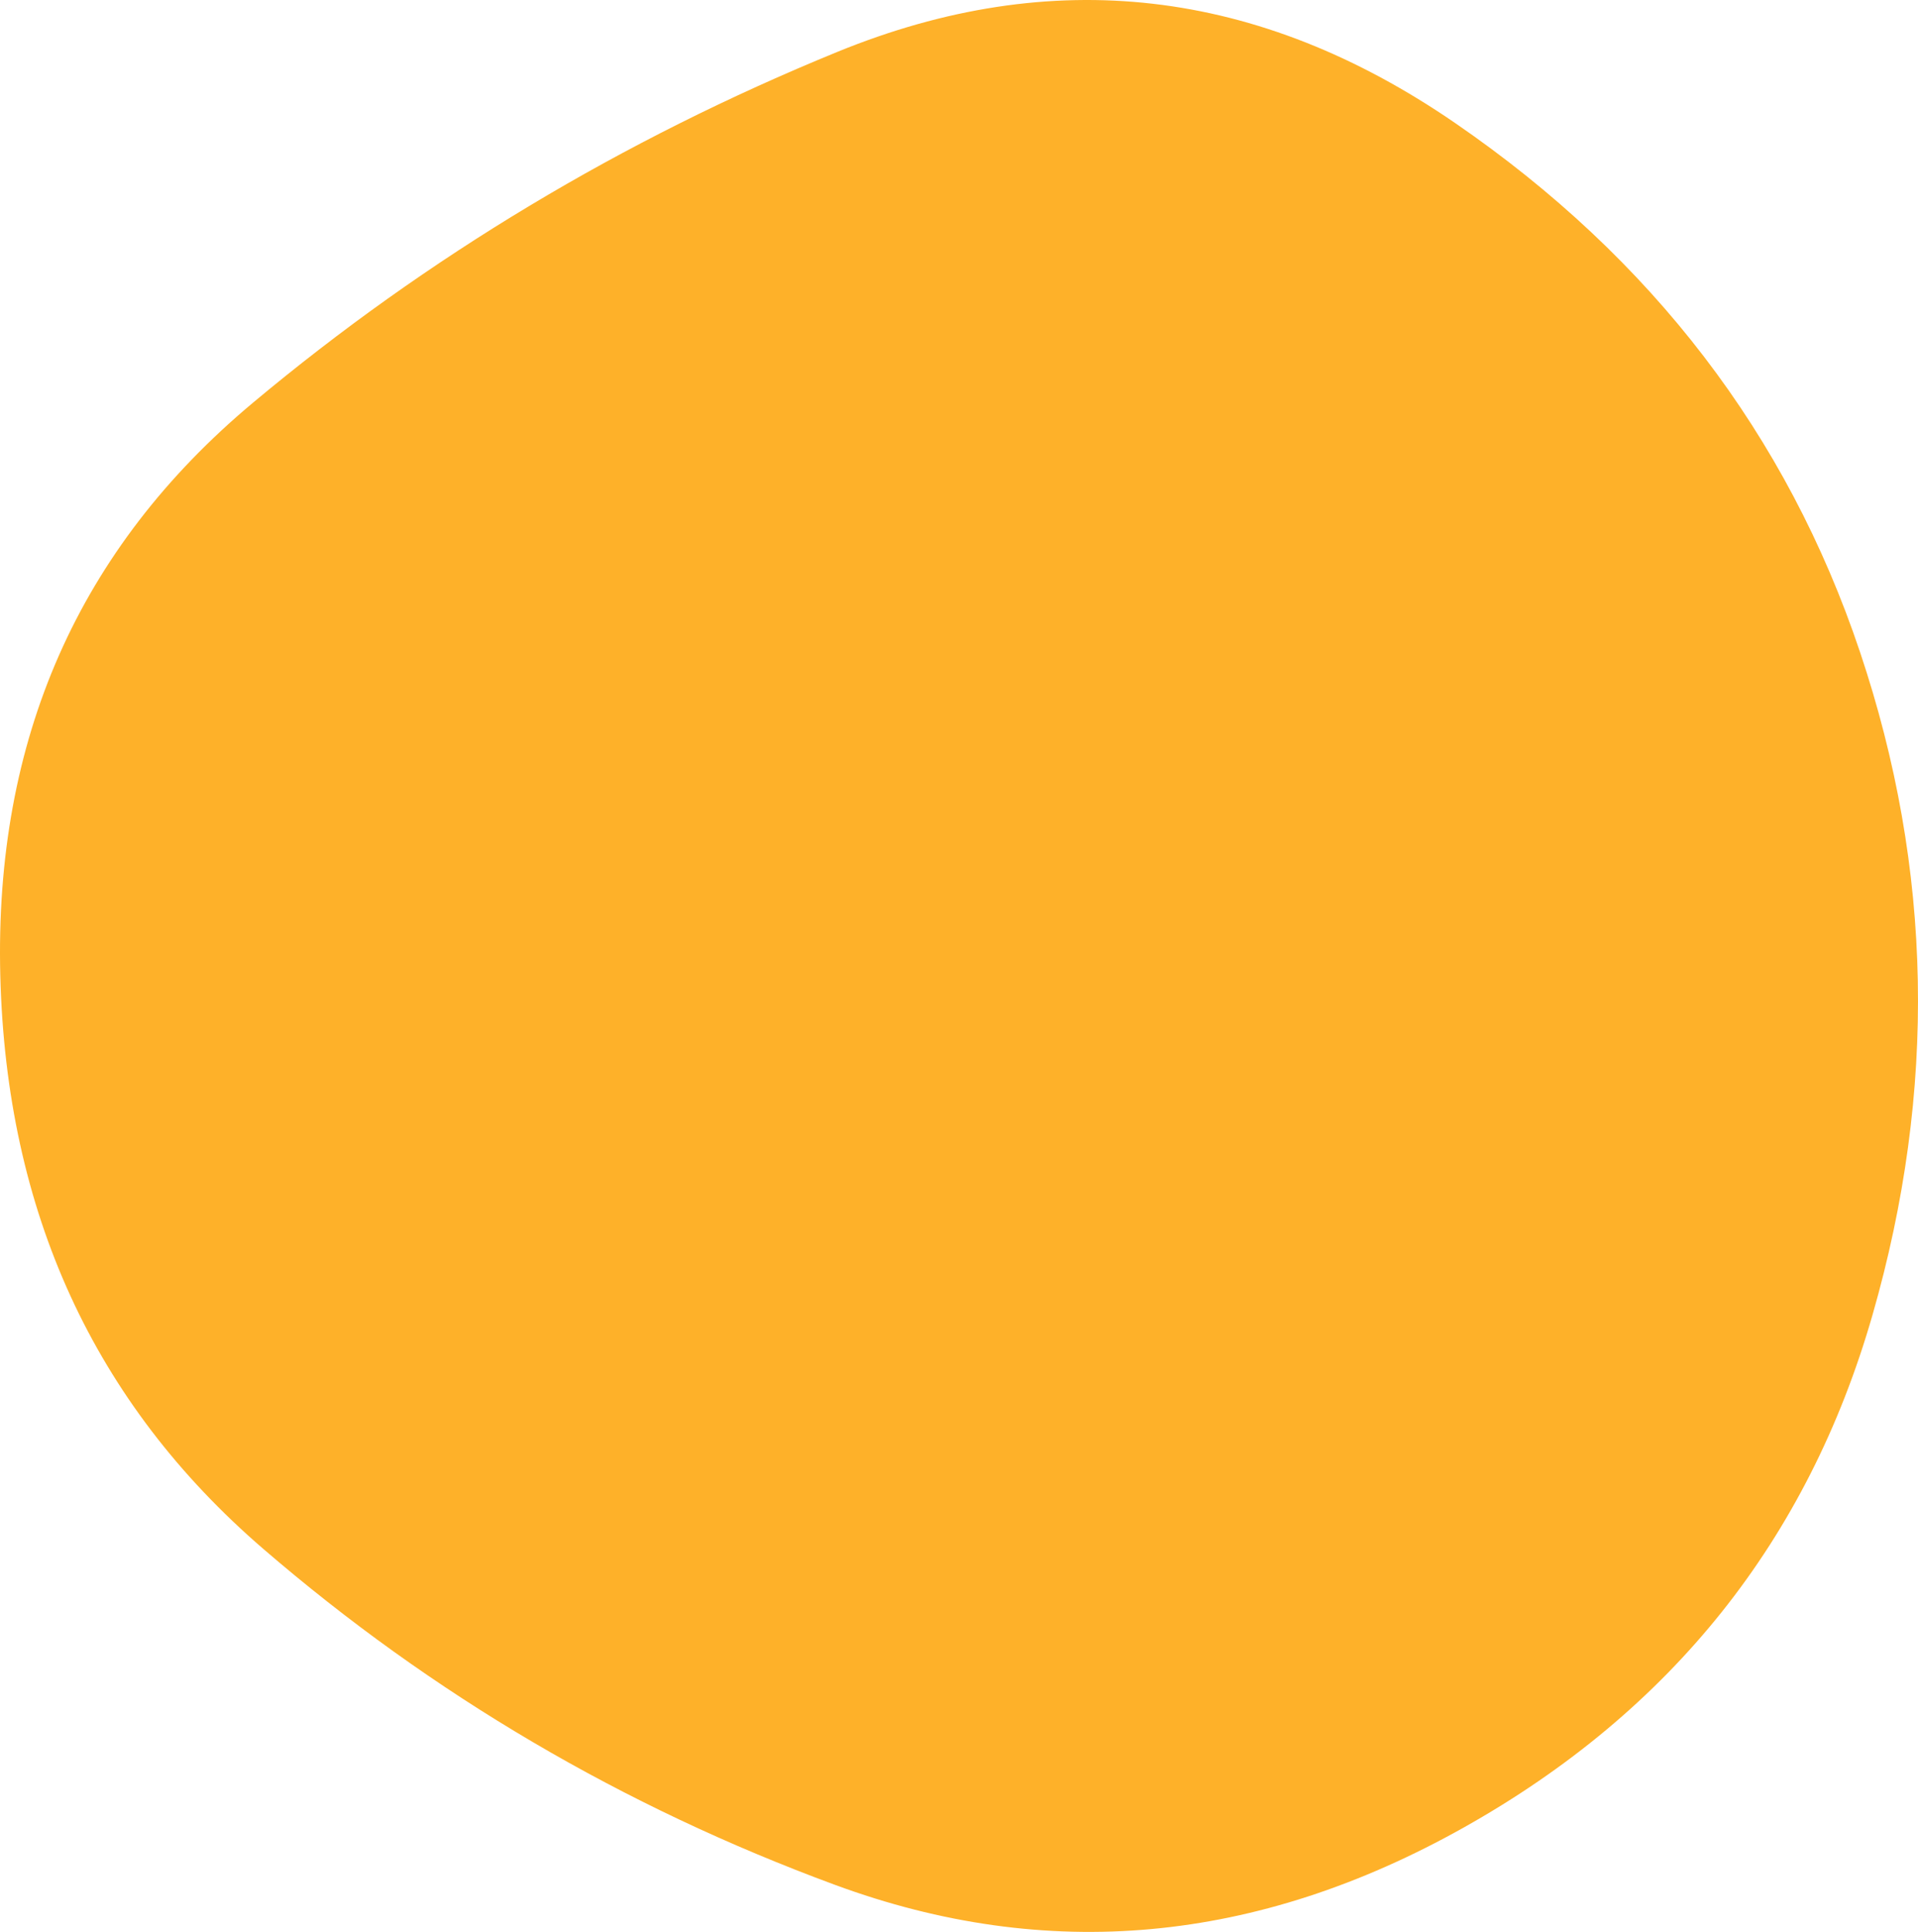 <svg xmlns="http://www.w3.org/2000/svg" width="850.341" height="856.426" viewBox="68.867 66.455 850.341 856.426"><defs><clipPath id="a"><path fill="currentColor" d="M899 649.5q-43 149.5-181 227T439 902q-141-52-253.5-149T69 499q-4-157 112-254T440 89.5Q583 31 714 121t179.5 234.5Q942 500 899 649.5Z"/></clipPath></defs><g clip-path="url(#a)"><path fill="#FEB129" d="M899 649.5q-43 149.5-181 227T439 902q-141-52-253.5-149T69 499q-4-157 112-254T440 89.5Q583 31 714 121t179.5 234.5Q942 500 899 649.5Z"/></g></svg>
